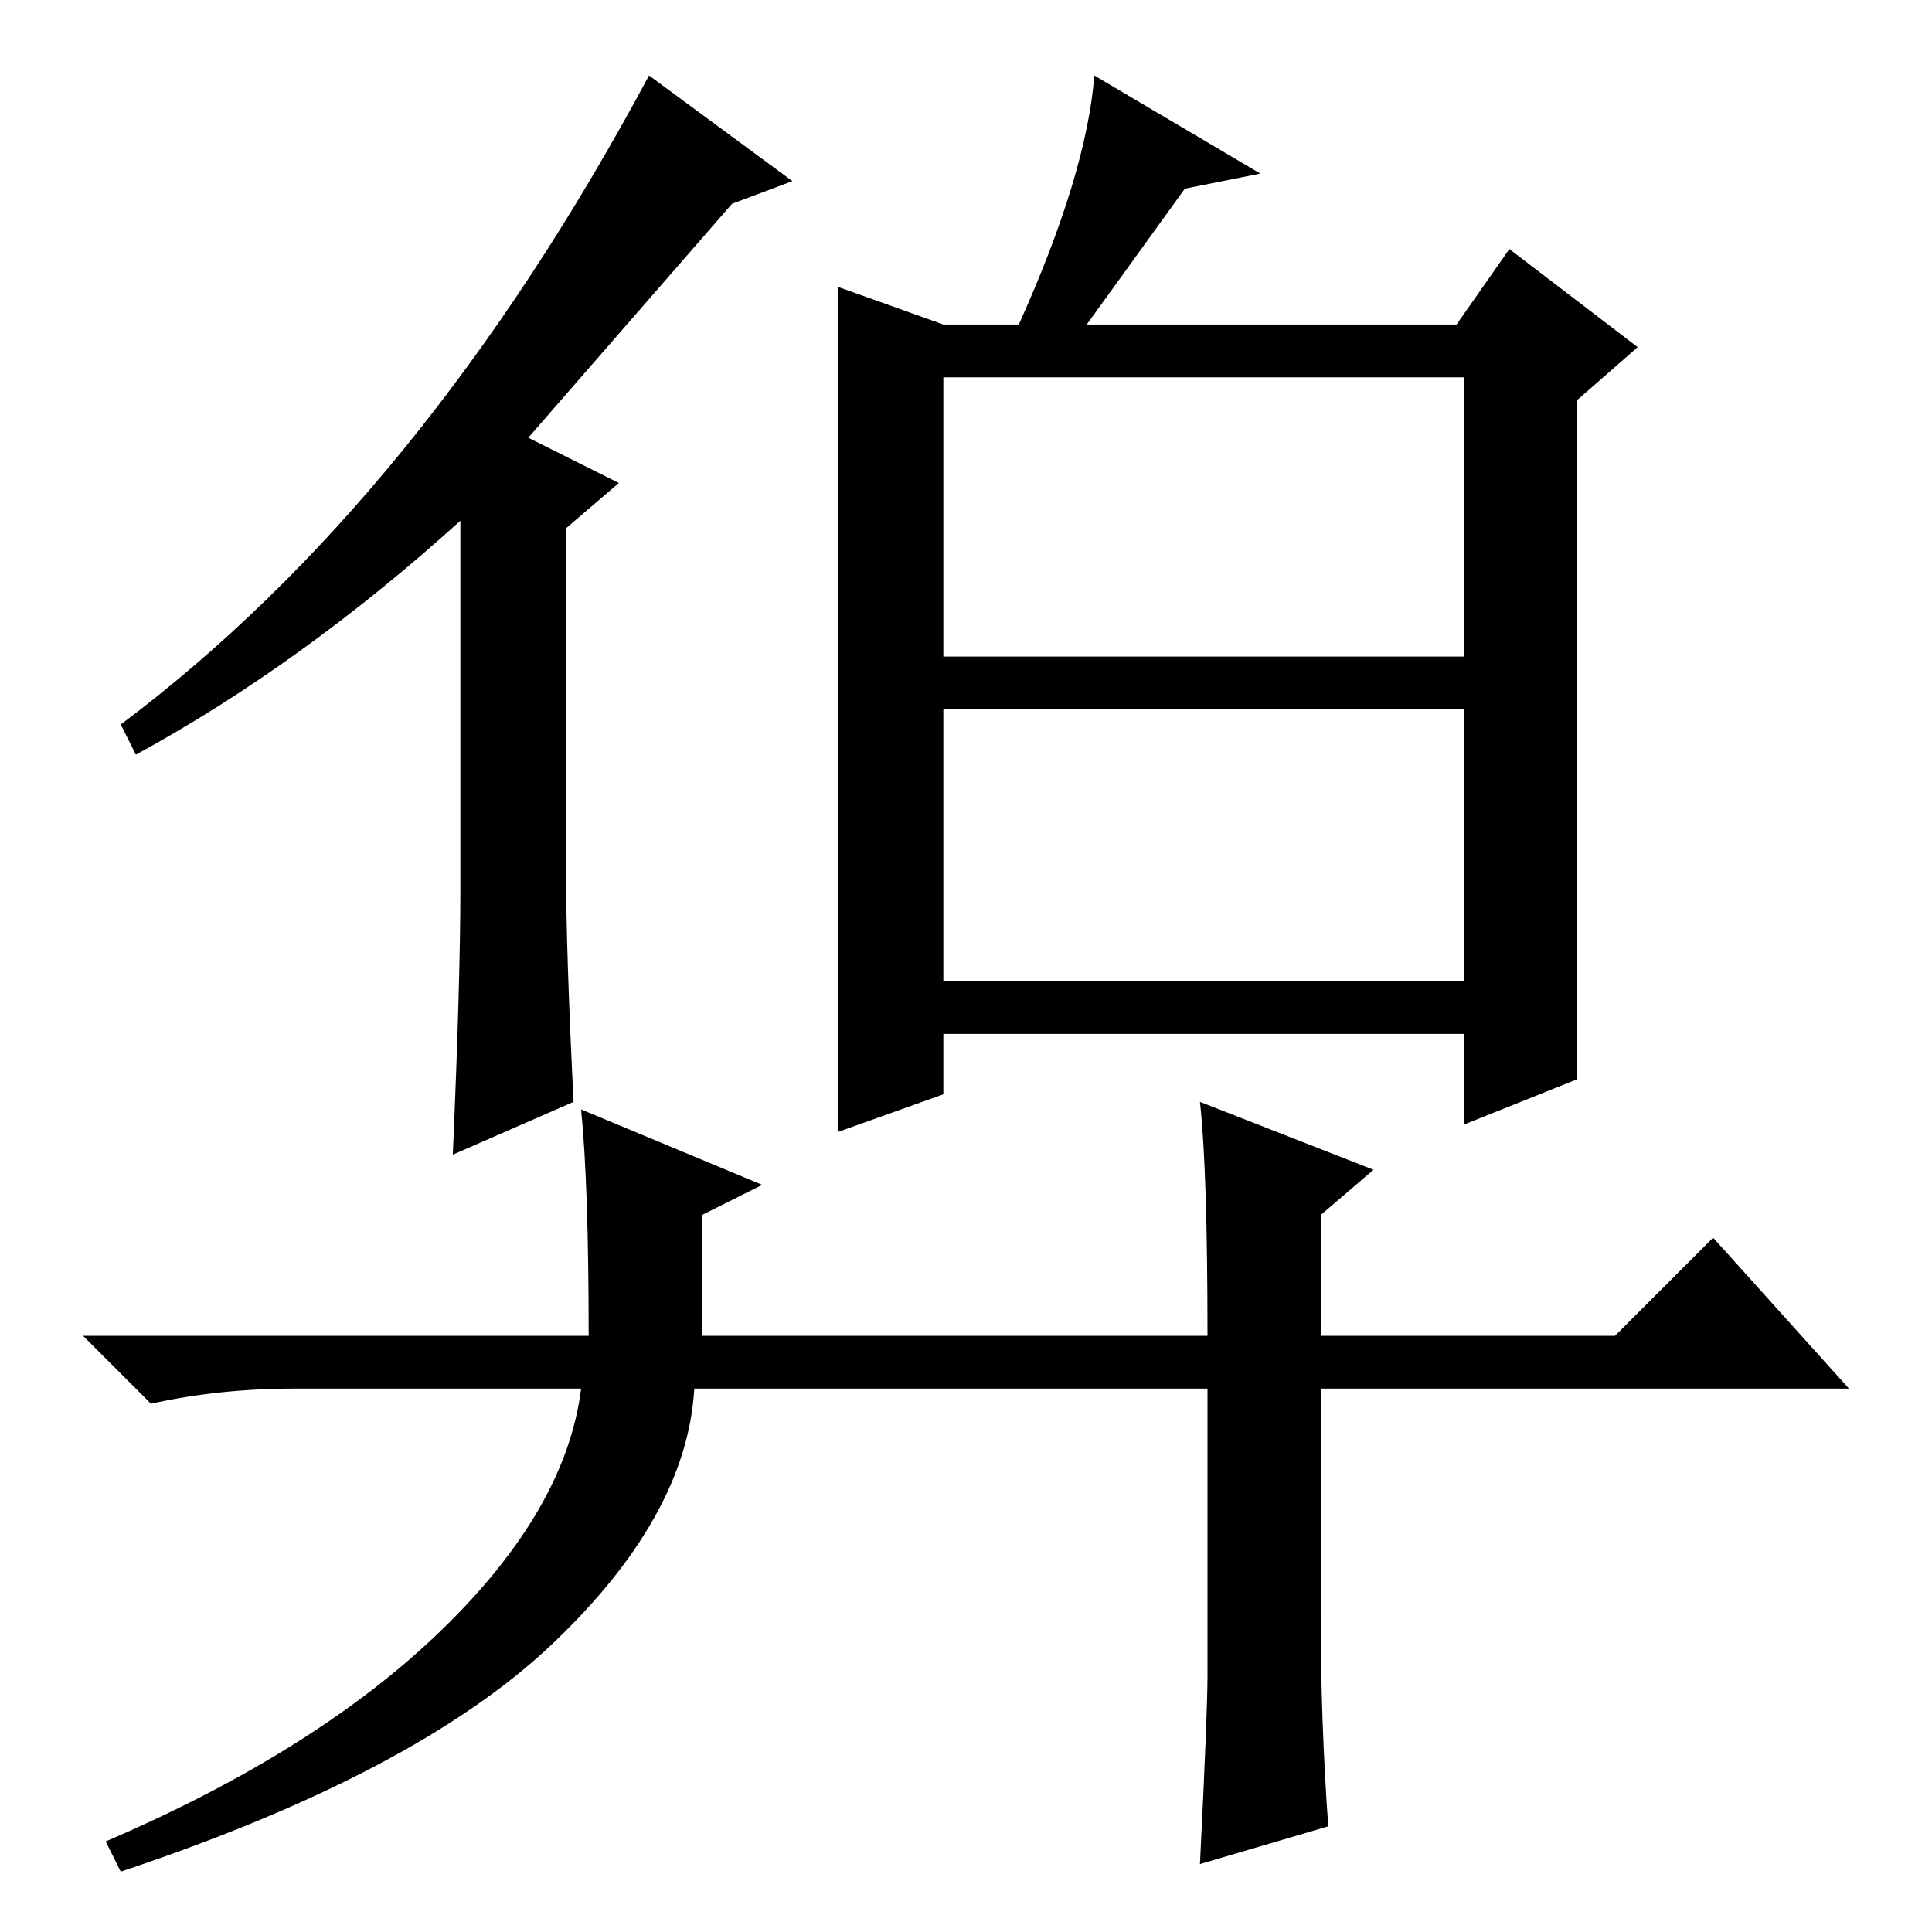 <?xml version="1.0" standalone="no"?>
<!DOCTYPE svg PUBLIC "-//W3C//DTD SVG 1.1//EN" "http://www.w3.org/Graphics/SVG/1.1/DTD/svg11.dtd" >
<svg xmlns="http://www.w3.org/2000/svg" xmlns:xlink="http://www.w3.org/1999/xlink" version="1.1" viewBox="0 -36 256 256">
  <g transform="matrix(1 0 0 -1 0 220)">
   <path fill="currentColor"
d="M125 126h69v36h-69v-36zM167 233l-10 -2l-13 -18h49l7 10l17 -13l-8 -7v-90l-15 -6v12h-69v-8l-14 -5v59v53l14 -5h10q9 20 10 33zM125 169h69v37h-69v-37zM105 232l-8 -3l-27 -31l12 -6l-7 -6v-45q0 -11 1 -31l-16 -7q1 23 1 35v49q-21 -19 -43 -31l-2 4q40 30 70 86z
M175 42q0 -14 1 -28l-17 -5q1 20 1 25v38h-68q-1 -17 -19 -34t-57 -30l-2 4q28 12 44.5 28t18.5 32h-38q-10 0 -19 -2l-9 9h67q0 20 -1 30l24 -10l-8 -4v-16h67q0 22 -1 31l23 -9l-7 -6v-16h39l13 13l18 -20h-70v-30z" />
  </g>

</svg>
